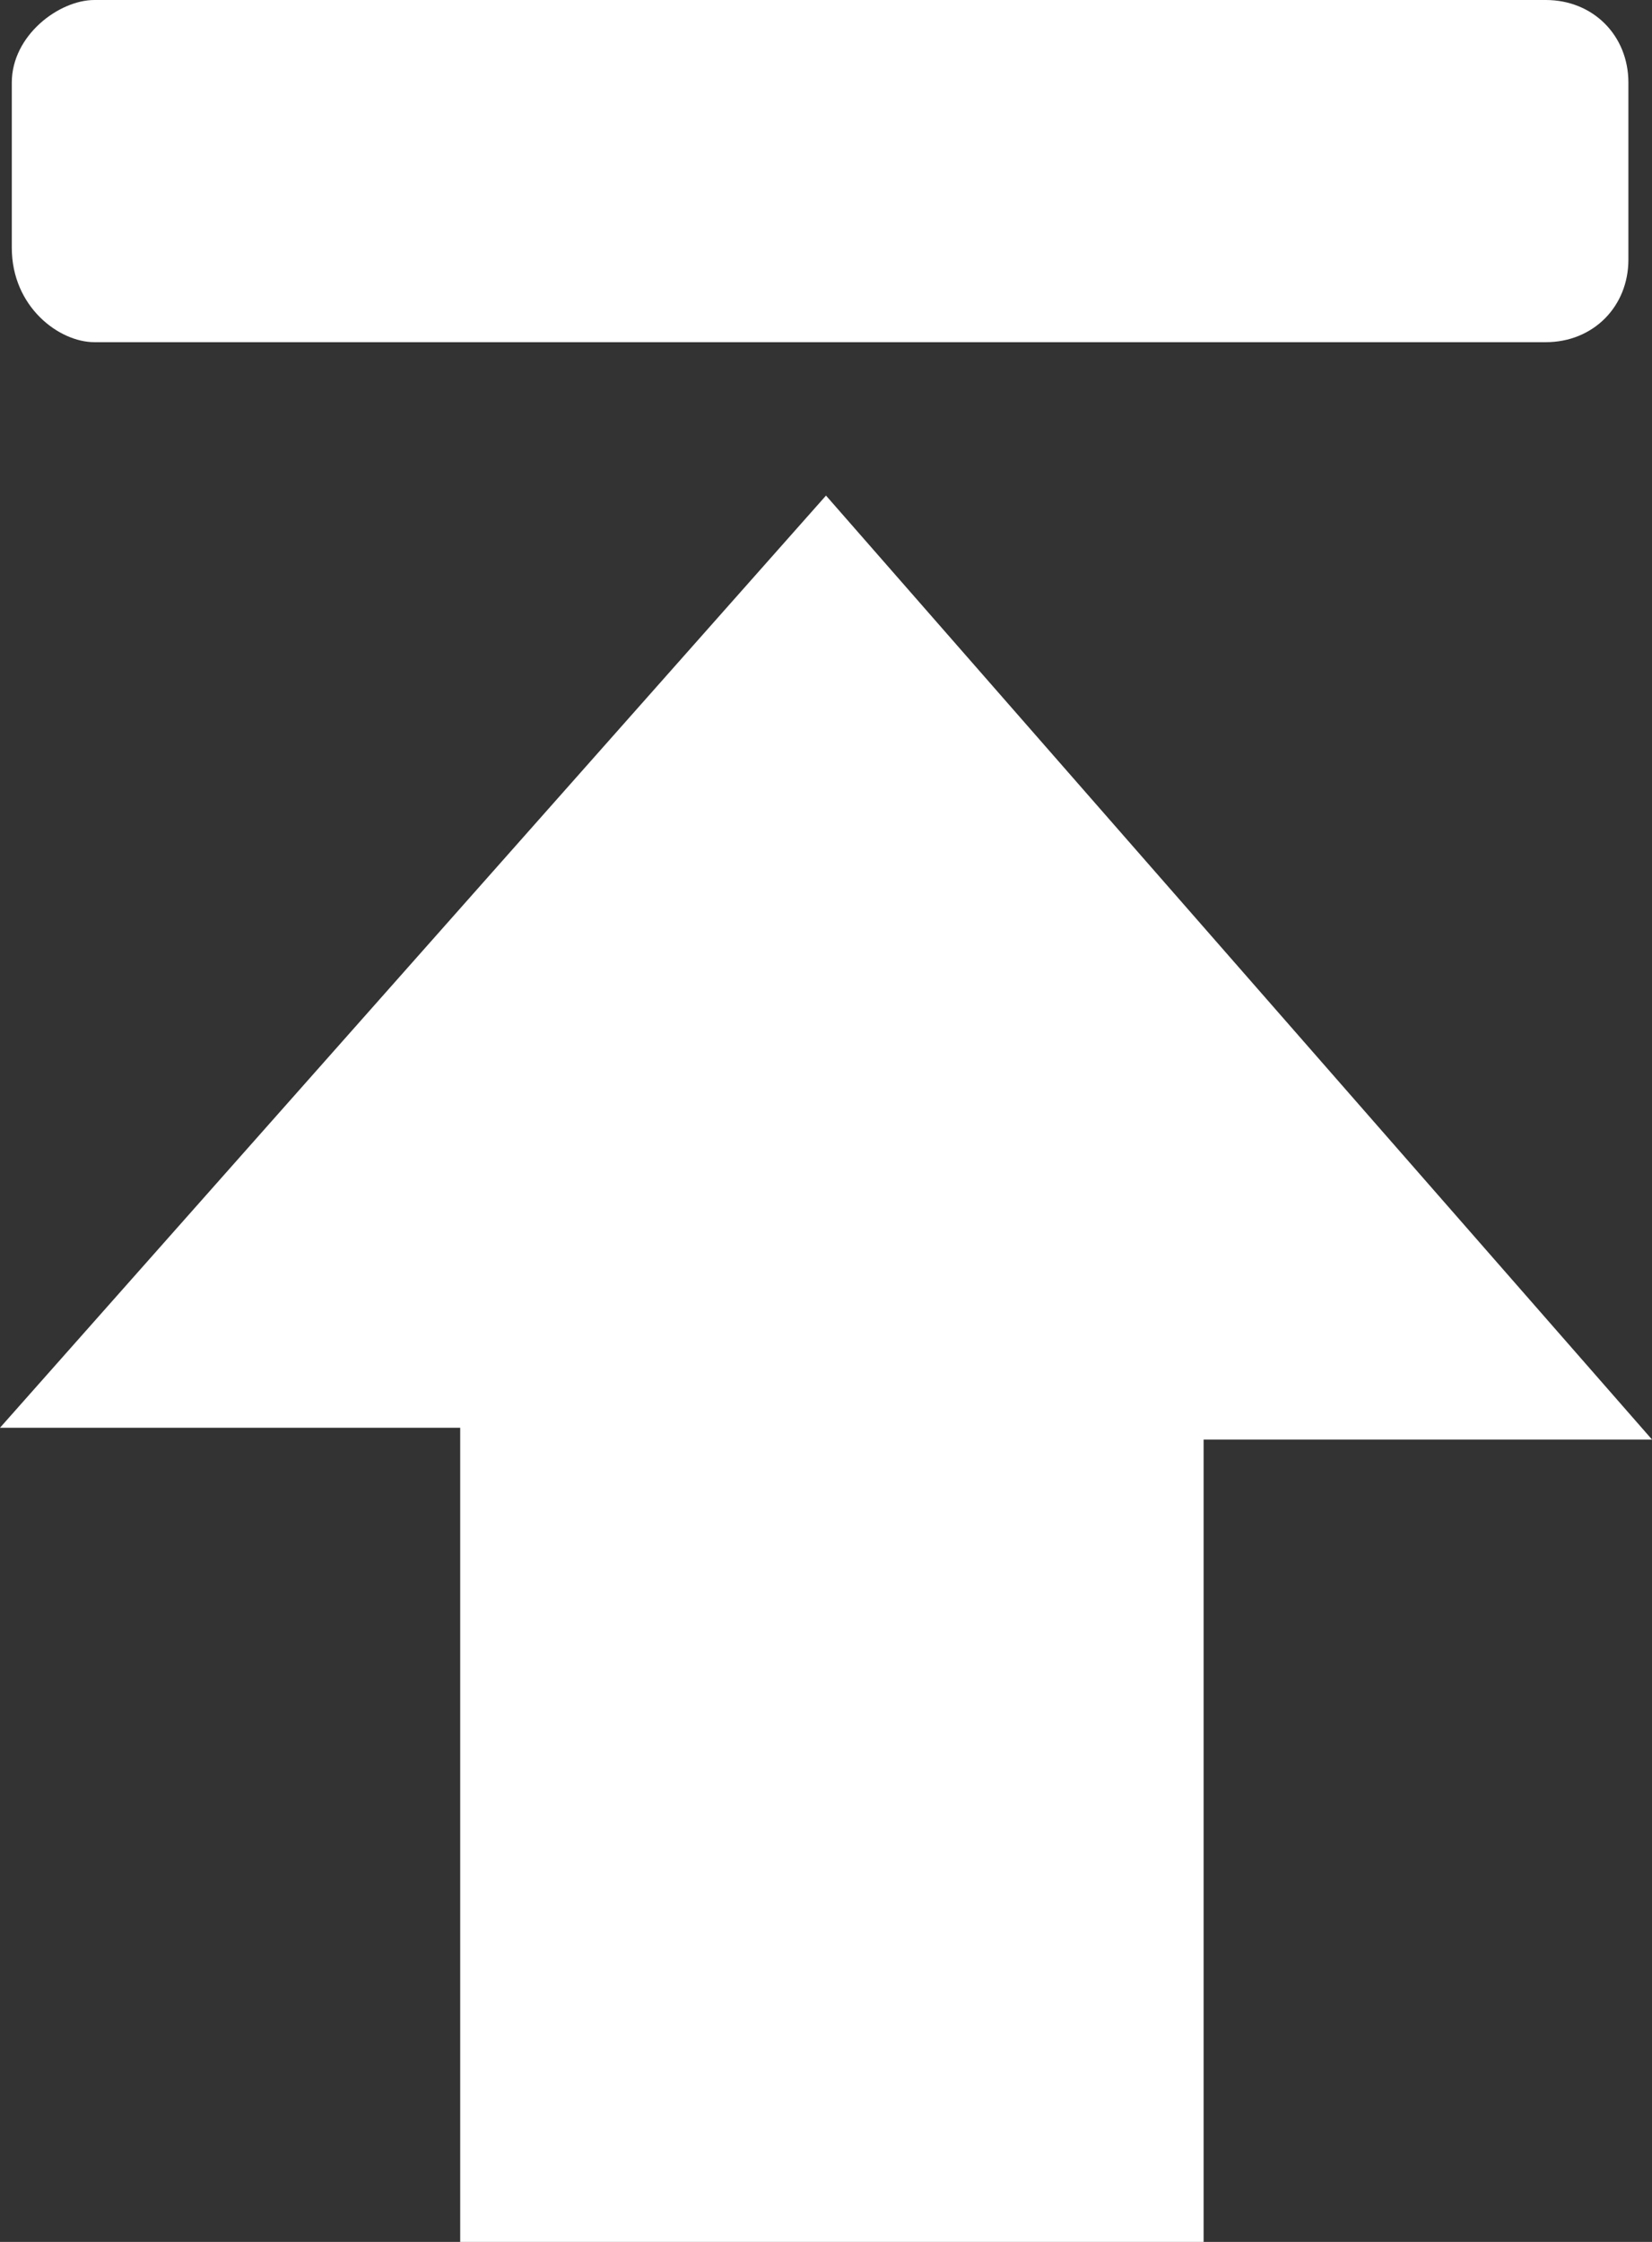 <svg xmlns="http://www.w3.org/2000/svg" viewBox="0 0 14 19" enable-background="new 0 0 14 19"><rect x="0" y="0" width="14" height="19" fill="#333333" stroke="none"/><path fill-rule="evenodd" clip-rule="evenodd" fill="#fff" d="M.8 2.9h12.3c.4 0 .7-.3.7-.7V.7c0-.4-.3-.7-.7-.7H.8C.5 0 .1.3.1.7v1.4c0 .5.4.8.7.8zM7 4.2l-7 7.9h3.9V19h6.3v-6.8H14l-7-8z"/></svg>